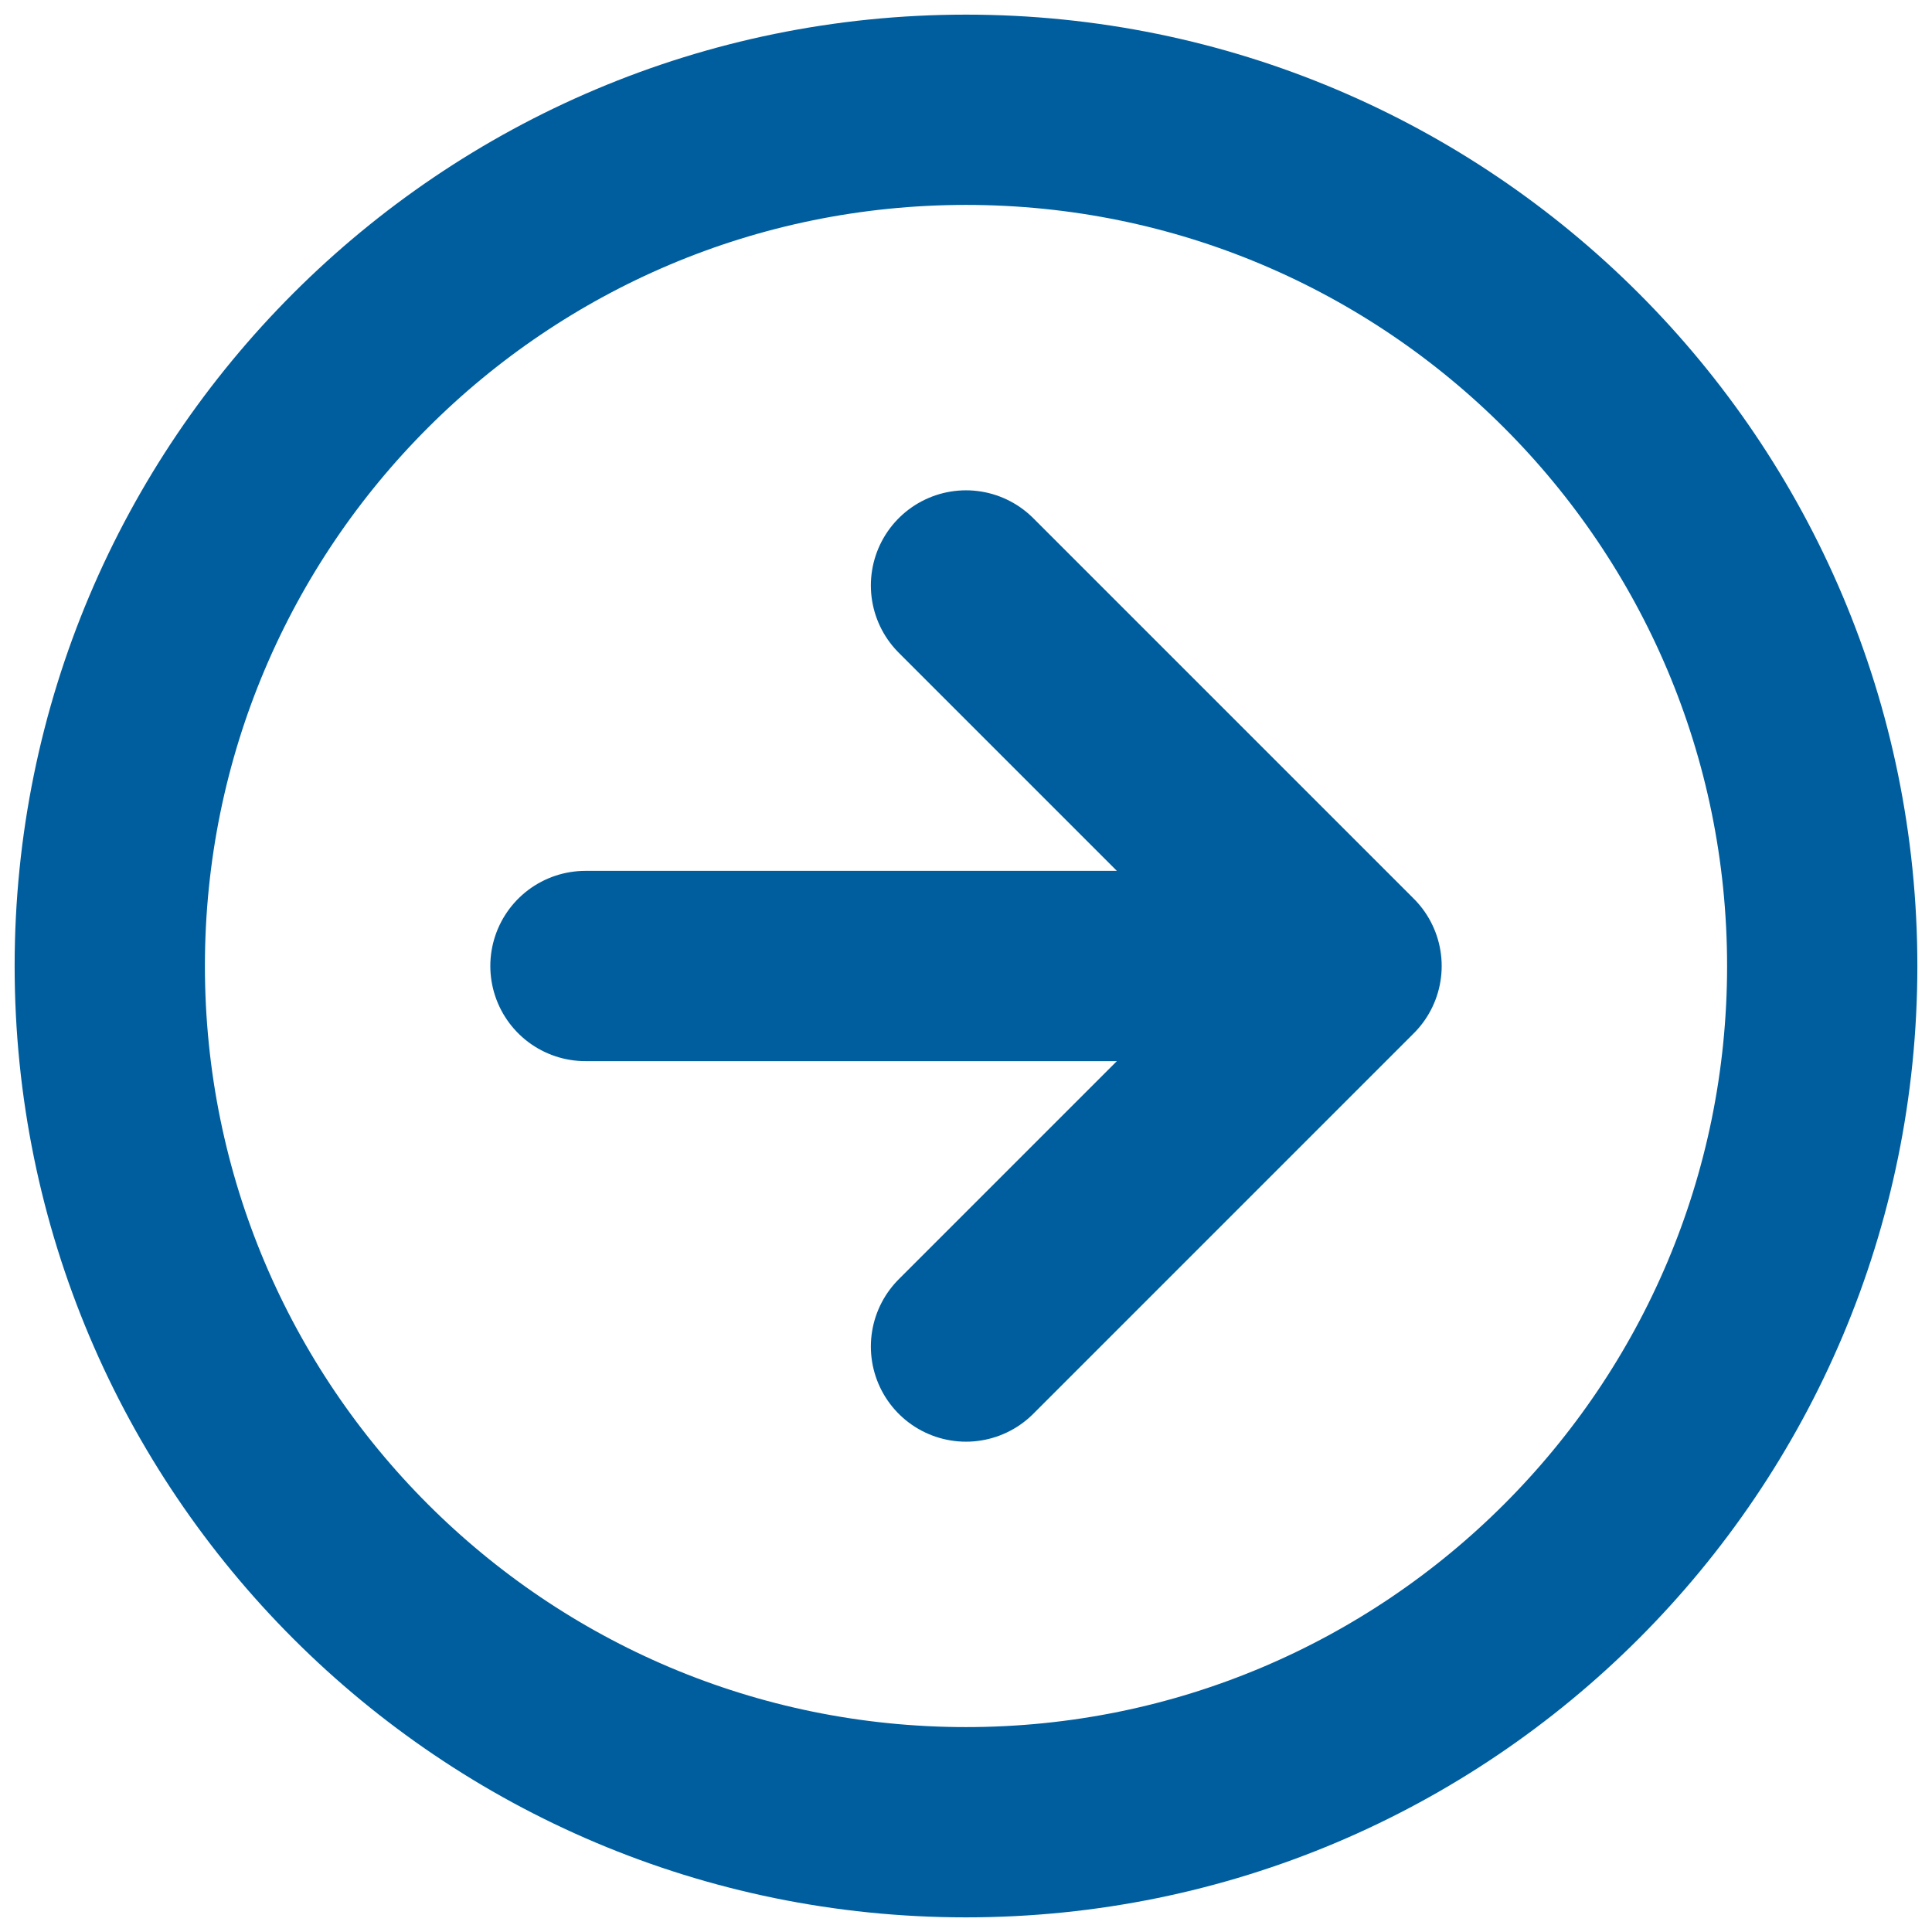 <svg width="33" height="33" viewBox="0 0 33 33" fill="none" xmlns="http://www.w3.org/2000/svg">
<path d="M23 16.5L16.5 23M23 16.5H10M23 16.5L16.5 10M16.5 1.875C8.423 1.875 1.875 8.423 1.875 16.5C1.875 24.577 8.423 31.125 16.5 31.125C24.577 31.125 31.125 24.577 31.125 16.5C31.125 8.423 24.577 1.875 16.5 1.875Z" stroke="#005E9E" stroke-width="3.25" stroke-linecap="round" stroke-linejoin="round"/>
</svg>
